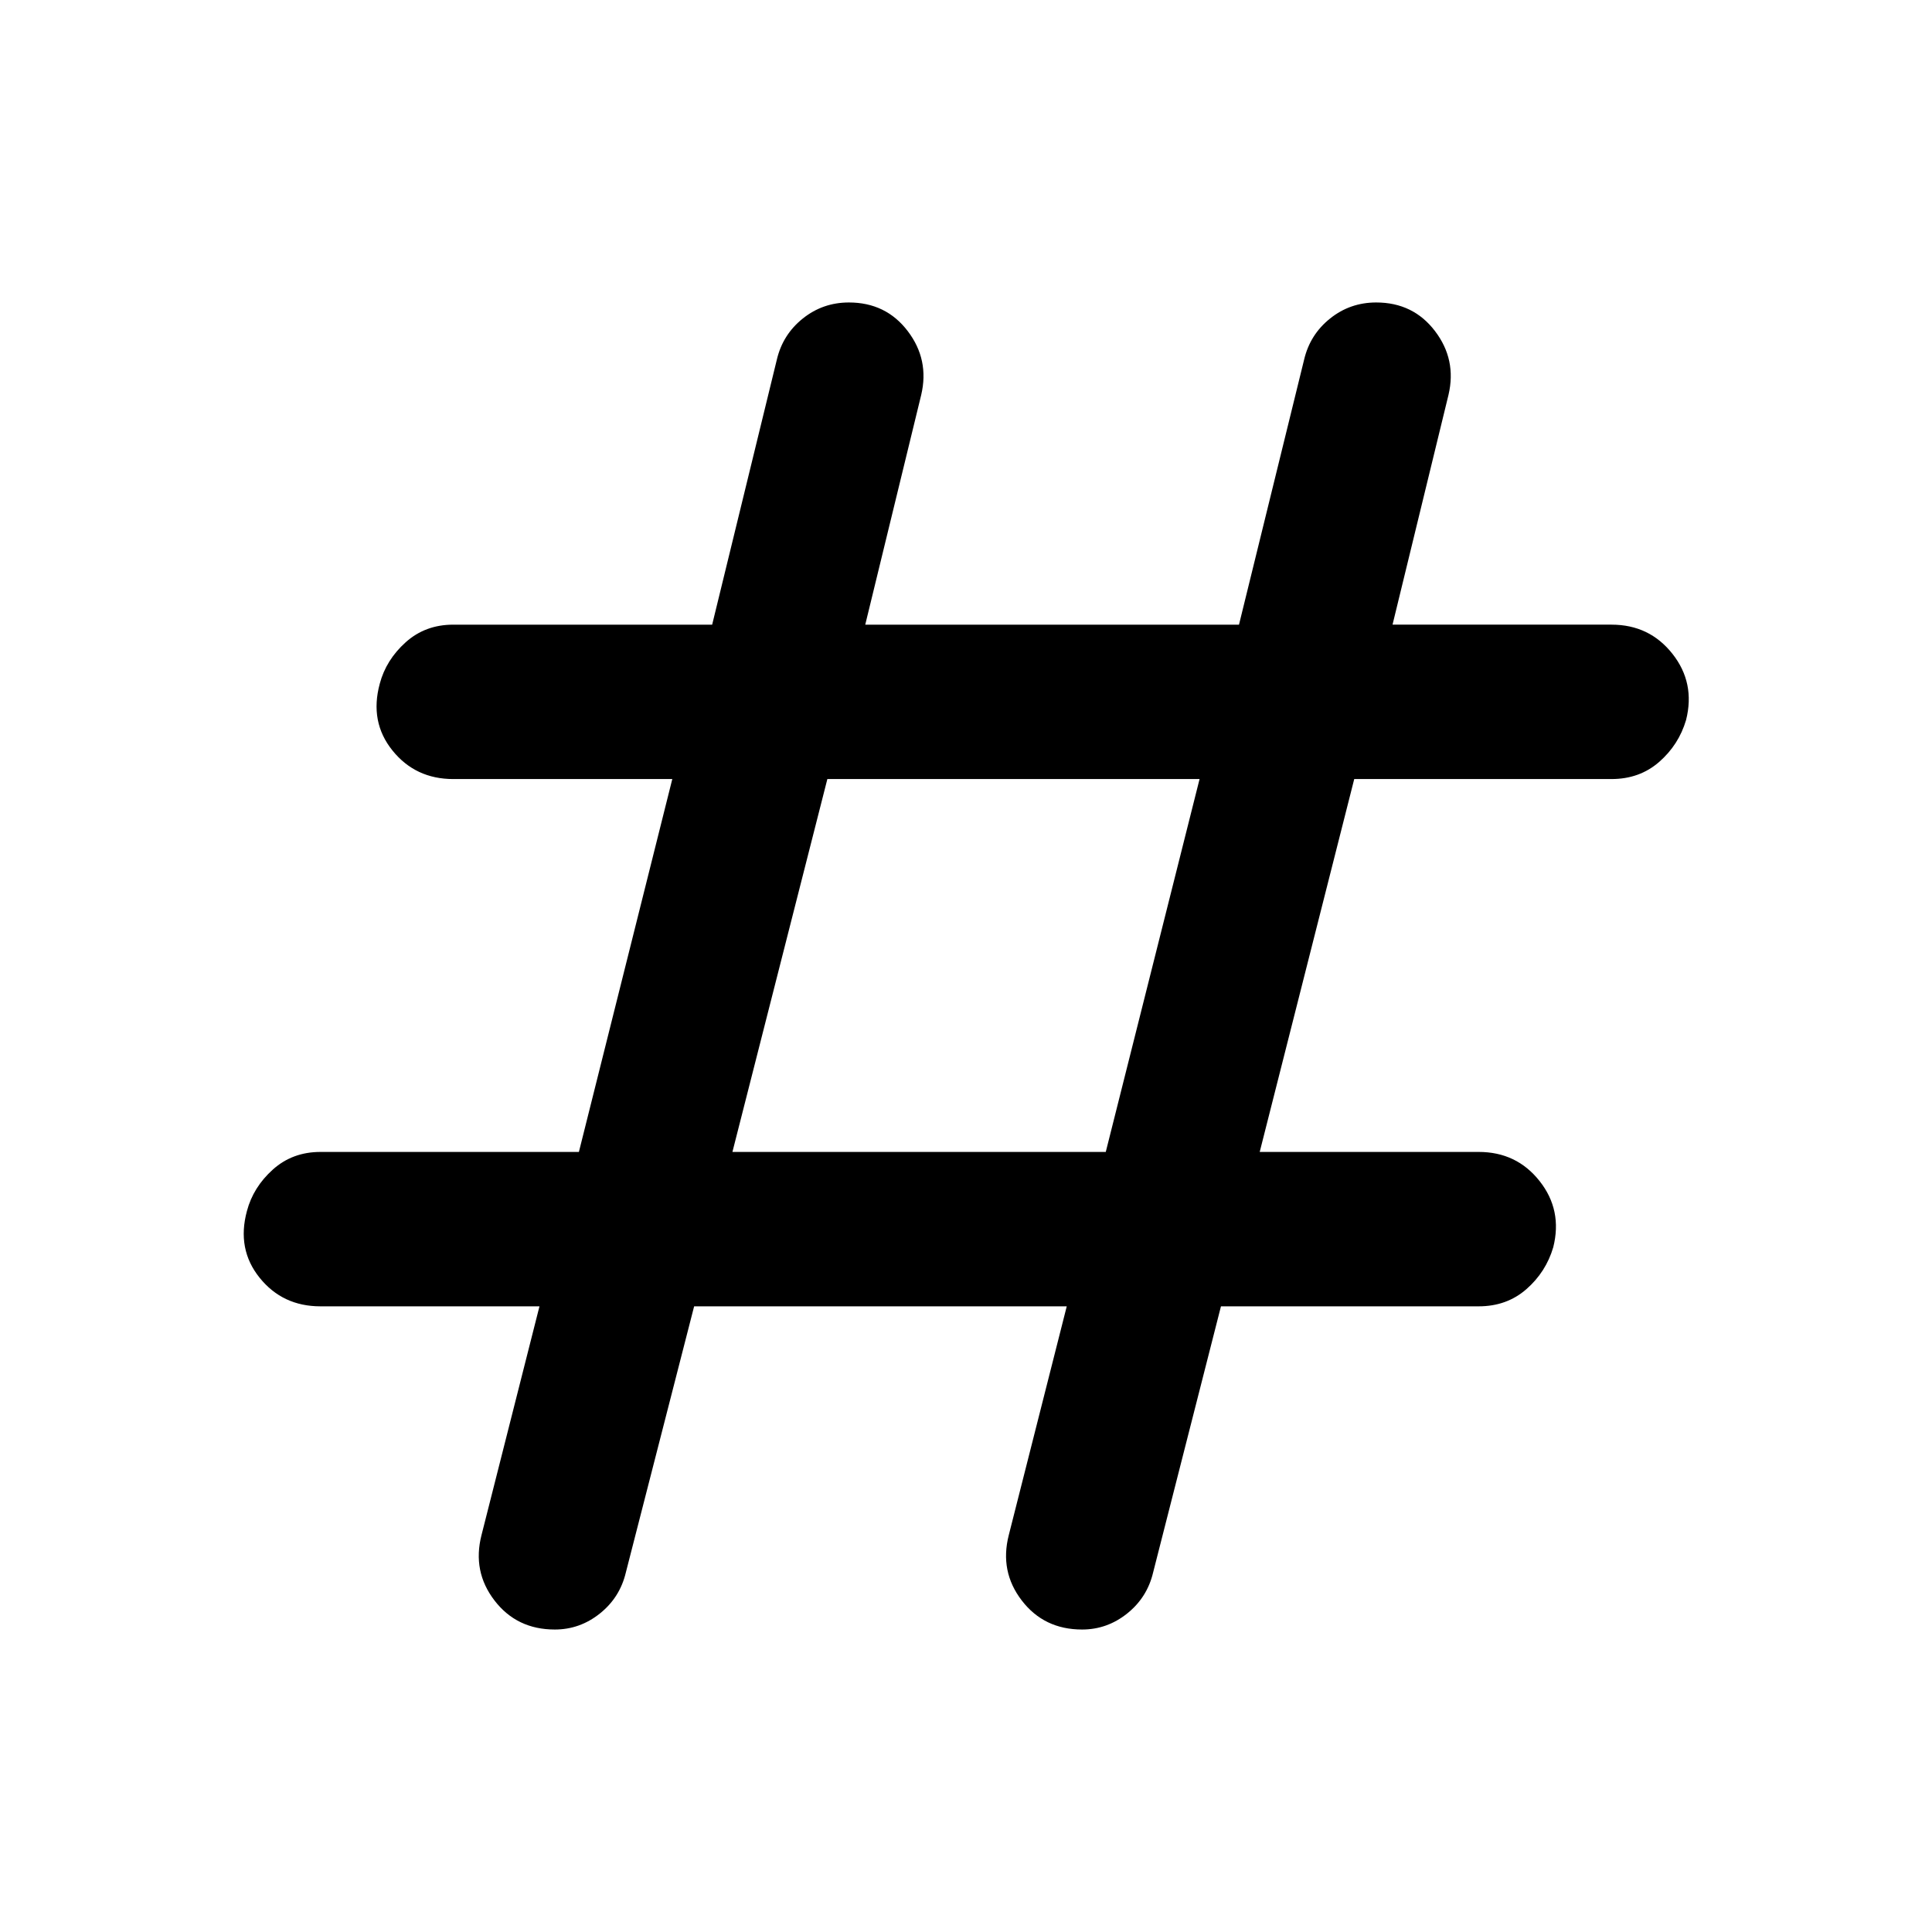 <svg xmlns="http://www.w3.org/2000/svg" height="48" viewBox="0 -960 960 960" width="48"><path d="m344.91-310.89-33.93 132.24q-2.94 12.43-12.9 20.39-9.95 7.96-22.4 7.96-18.9 0-29.97-14.43-11.08-14.42-6.45-32.51l28.8-113.65H159.24q-18.81 0-30.24-14.21-11.44-14.21-6.3-33.16 3.13-11.83 12.87-20.59 9.75-8.76 23.67-8.76h128.41l46.41-185.28H225.24q-18.81 0-30.24-14.21-11.44-14.21-6.3-33.16 3.13-11.83 12.87-20.59 9.75-8.76 23.67-8.76h128.63l32.15-131.74q2.94-12.43 12.9-20.39 9.95-7.96 22.9-7.96 18.4 0 29.22 14.21 10.83 14.21 6.7 31.73l-27.8 114.15h185.71l32.37-131.74q2.94-12.43 12.9-20.39 9.95-7.96 22.9-7.96 18.4 0 29.22 14.21 10.83 14.21 6.7 31.73l-27.8 114.15h108.82q18.81 0 30.24 14.46 11.44 14.46 6.8 32.91-3.63 12.33-13.37 20.84-9.75 8.51-23.67 8.51H672.91l-46.97 185.28h108.82q18.81 0 30.24 14.46 11.44 14.46 6.8 32.91-3.63 12.33-13.37 20.84-9.75 8.51-23.67 8.51H606.69l-33.71 132.24q-2.94 12.43-12.9 20.39-9.95 7.96-22.4 7.96-18.9 0-29.97-14.43-11.08-14.42-6.45-32.51l28.8-113.65H344.91Zm19.03-76.72h185.51l46.61-185.28H411.11l-47.17 185.28Z"/></svg>